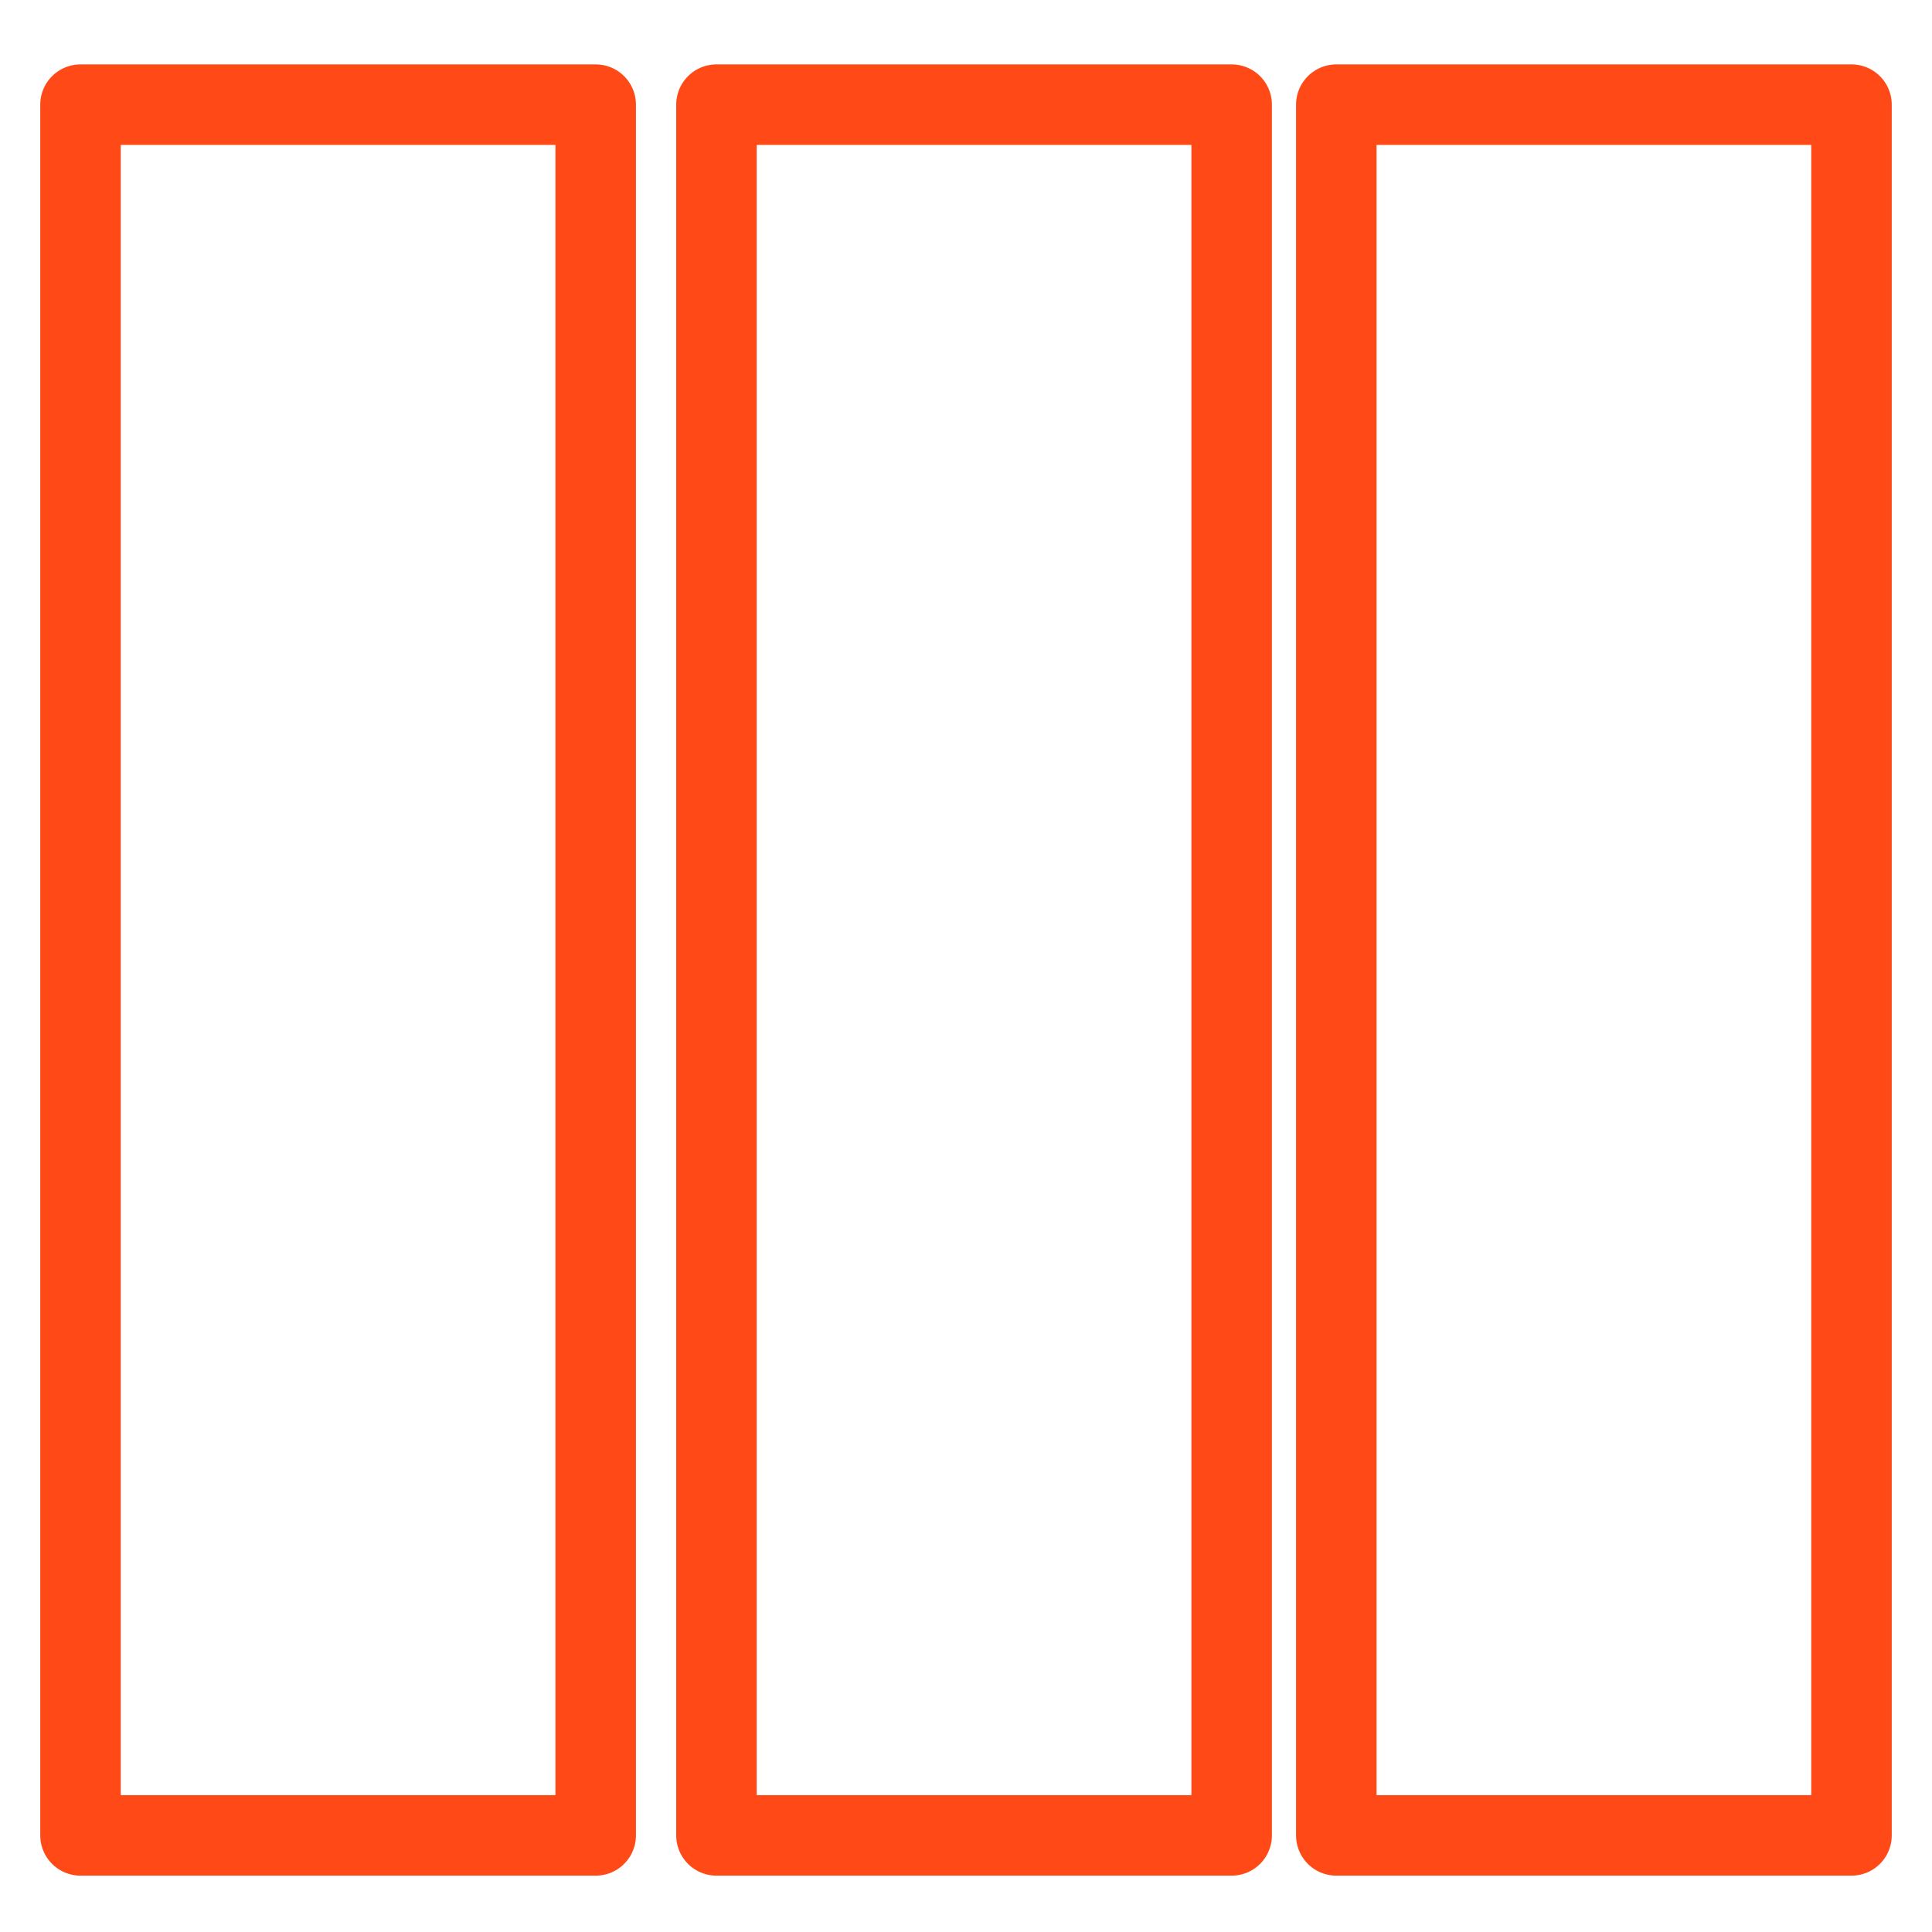 <svg xmlns="http://www.w3.org/2000/svg" viewBox="0 0 24 24">
	<path fill="none" stroke="#ff4a17" strokeLinecap="round" stroke-linejoin="round" d="M16.6 1.3H23v21.5h-6.4V1.3zM1 1.3h6.4v21.5H1V1.3zm7.9 0h6.4v21.5H8.9V1.3z"/>
</svg>
